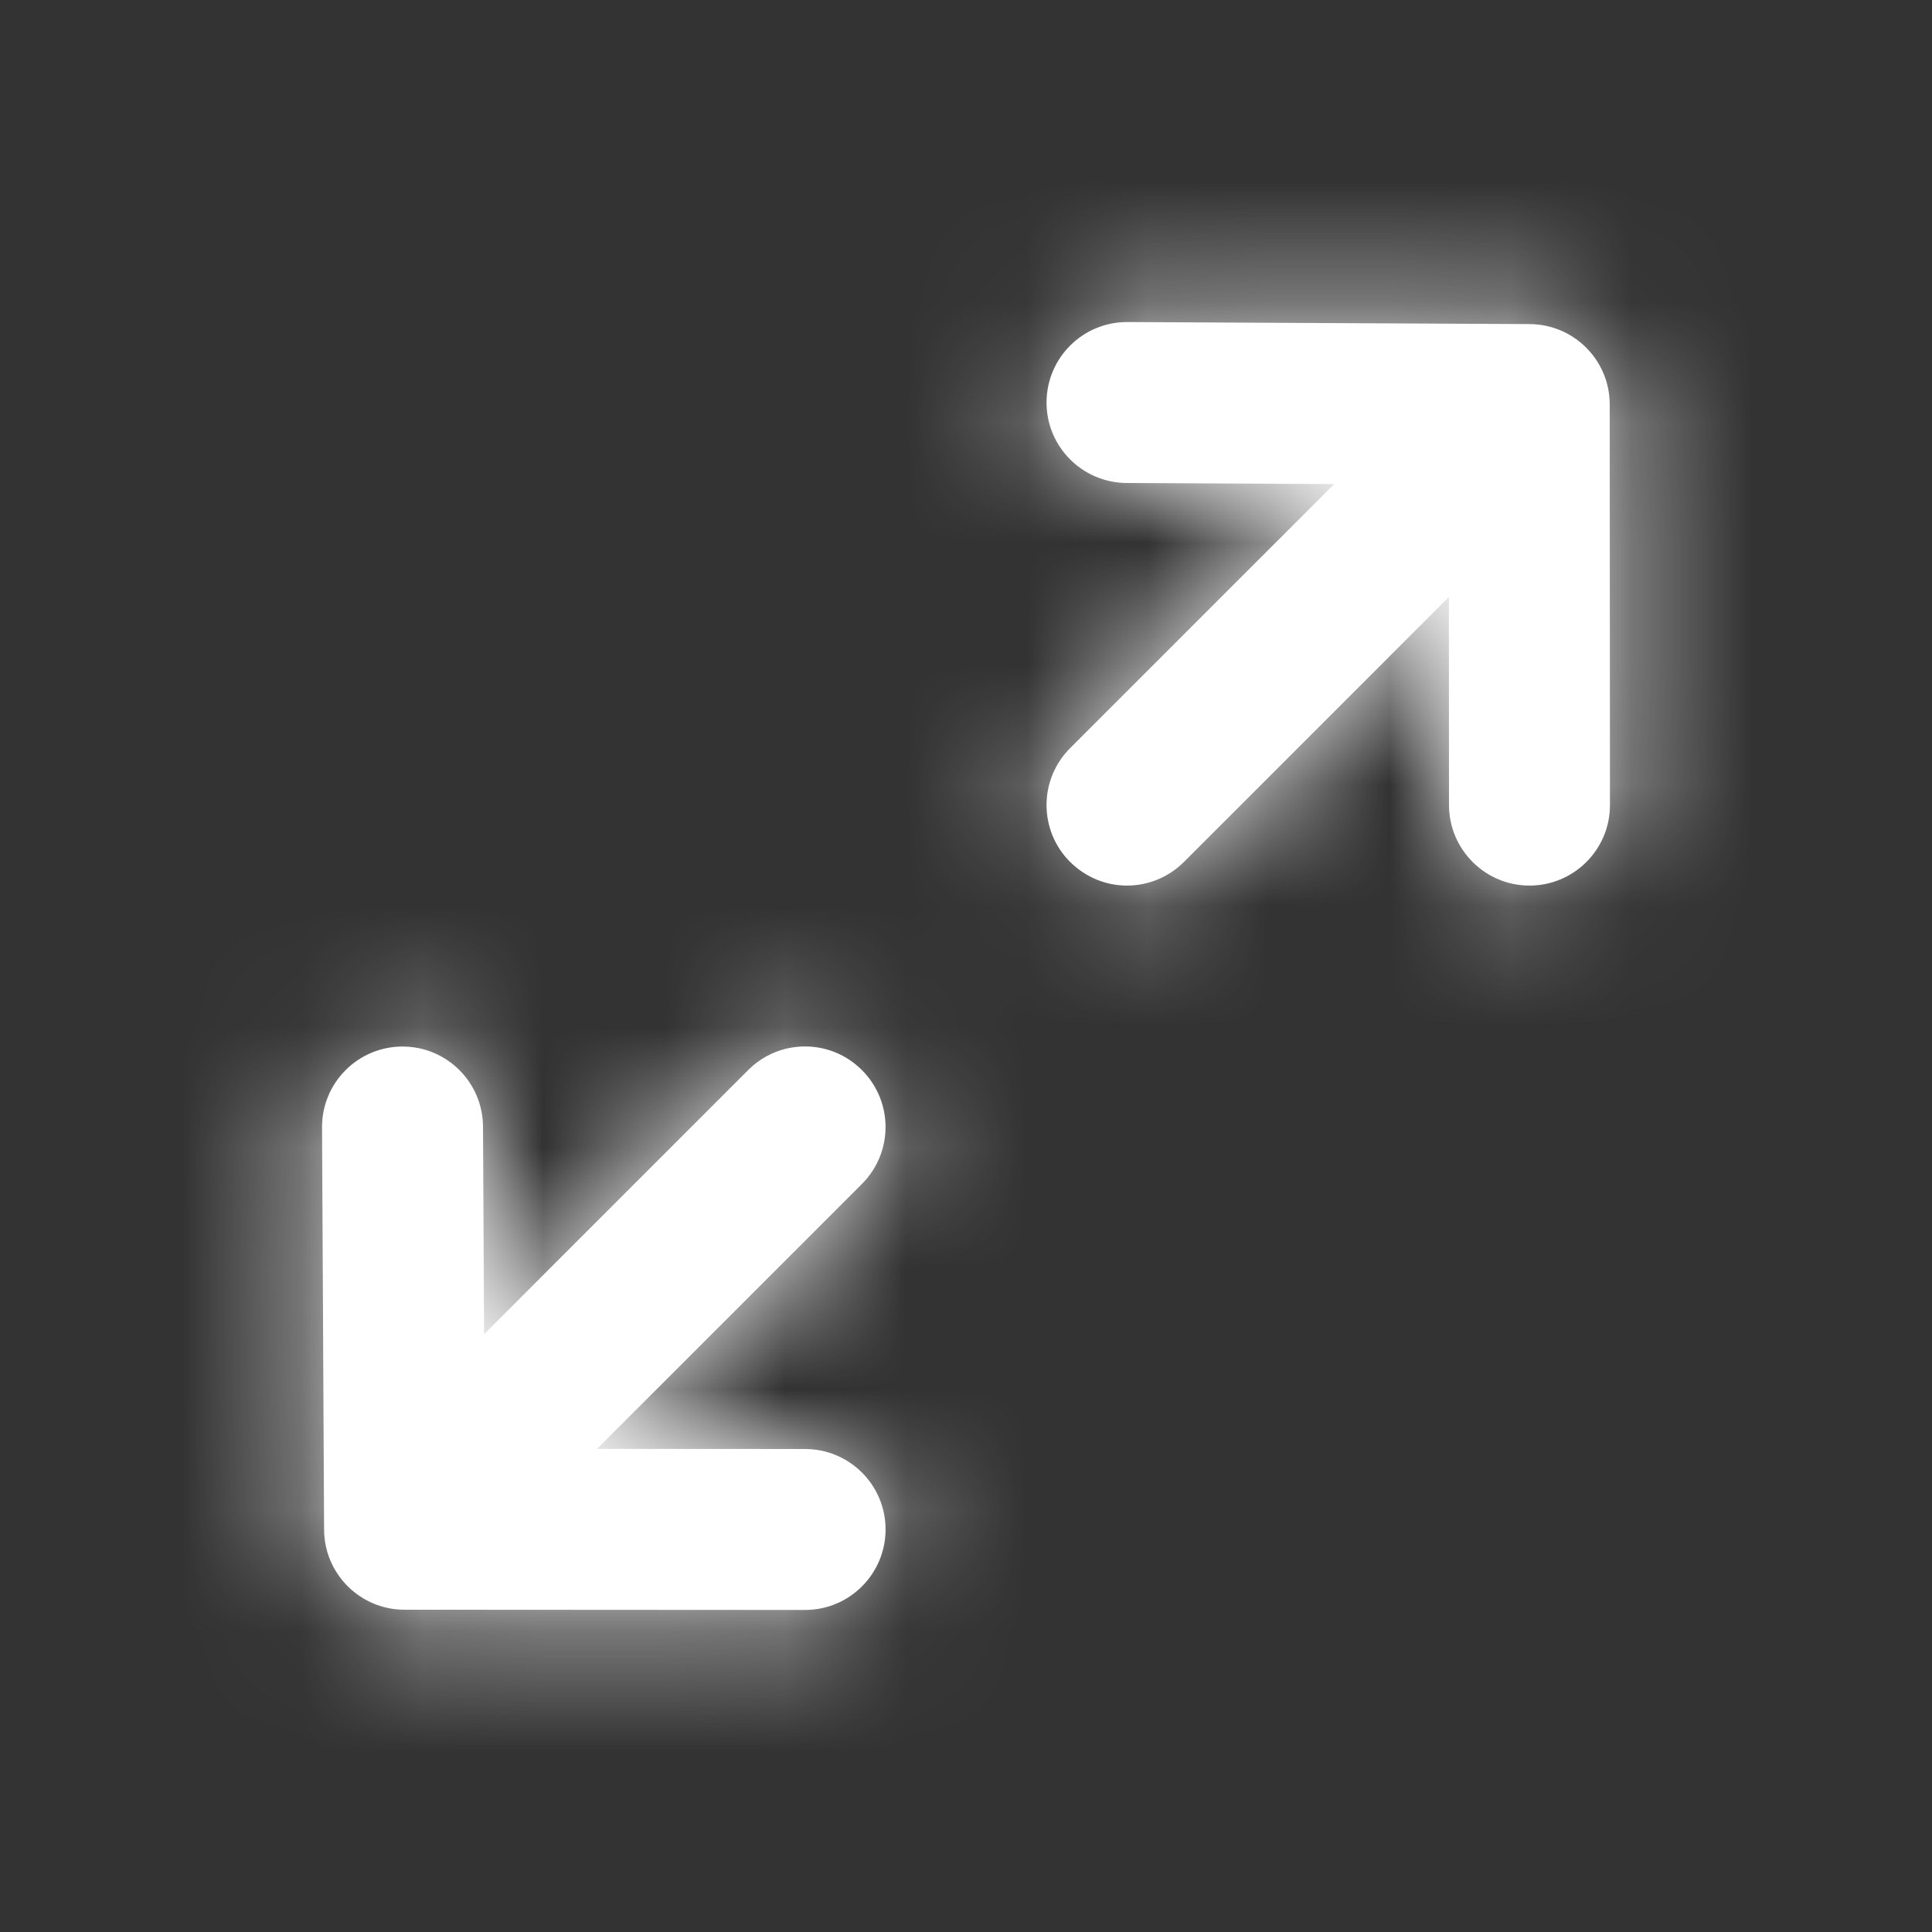 <svg width="16" height="16" viewBox="0 0 16 16" fill="none" xmlns="http://www.w3.org/2000/svg">
<rect x="0" y="0" width="16" height="16" fill="#333333" stroke="none"/>
<path fill-rule="evenodd" clip-rule="evenodd" d="M12.668 2.684C13.035 2.686 13.331 2.983 13.331 3.35L13.333 6.666C13.334 7.034 13.035 7.334 12.667 7.334H12.667C12.299 7.334 12.001 7.035 12 6.668L11.999 4.944L9.805 7.138C9.675 7.268 9.504 7.334 9.333 7.334C9.163 7.334 8.993 7.268 8.862 7.138C8.602 6.878 8.602 6.456 8.862 6.196L11.049 4.009L9.331 4C8.962 3.998 8.665 3.698 8.667 3.33C8.669 2.963 8.967 2.667 9.333 2.667H9.337L12.668 2.684ZM6.196 8.862C6.456 8.601 6.878 8.601 7.138 8.862C7.399 9.123 7.399 9.544 7.138 9.805L4.944 11.999L6.667 12C7.036 12 7.334 12.299 7.334 12.667C7.333 13.035 7.035 13.333 6.667 13.333H6.666L3.35 13.331C2.983 13.331 2.686 13.035 2.684 12.668L2.667 9.337C2.665 8.969 2.962 8.669 3.33 8.667H3.334C3.7 8.667 3.998 8.963 4 9.33L4.009 11.049L6.196 8.862Z" fill="white"/>
<mask id="mask0_19_121389" style="mask-type:luminance" maskUnits="userSpaceOnUse" x="2" y="2" width="12" height="12">
<path fill-rule="evenodd" clip-rule="evenodd" d="M12.668 2.684C13.035 2.686 13.331 2.983 13.331 3.35L13.333 6.666C13.334 7.034 13.035 7.334 12.667 7.334H12.667C12.299 7.334 12.001 7.035 12 6.668L11.999 4.944L9.805 7.138C9.675 7.268 9.504 7.334 9.333 7.334C9.163 7.334 8.993 7.268 8.862 7.138C8.602 6.878 8.602 6.456 8.862 6.196L11.049 4.009L9.331 4C8.962 3.998 8.665 3.698 8.667 3.33C8.669 2.963 8.967 2.667 9.333 2.667H9.337L12.668 2.684ZM6.196 8.862C6.456 8.601 6.878 8.601 7.138 8.862C7.399 9.123 7.399 9.544 7.138 9.805L4.944 11.999L6.667 12C7.036 12 7.334 12.299 7.334 12.667C7.333 13.035 7.035 13.333 6.667 13.333H6.666L3.35 13.331C2.983 13.331 2.686 13.035 2.684 12.668L2.667 9.337C2.665 8.969 2.962 8.669 3.33 8.667H3.334C3.7 8.667 3.998 8.963 4 9.33L4.009 11.049L6.196 8.862Z" fill="white"/>
</mask>
<g mask="url(#mask0_19_121389)">
<rect width="16" height="16" fill="white"/>
</g>
</svg>
